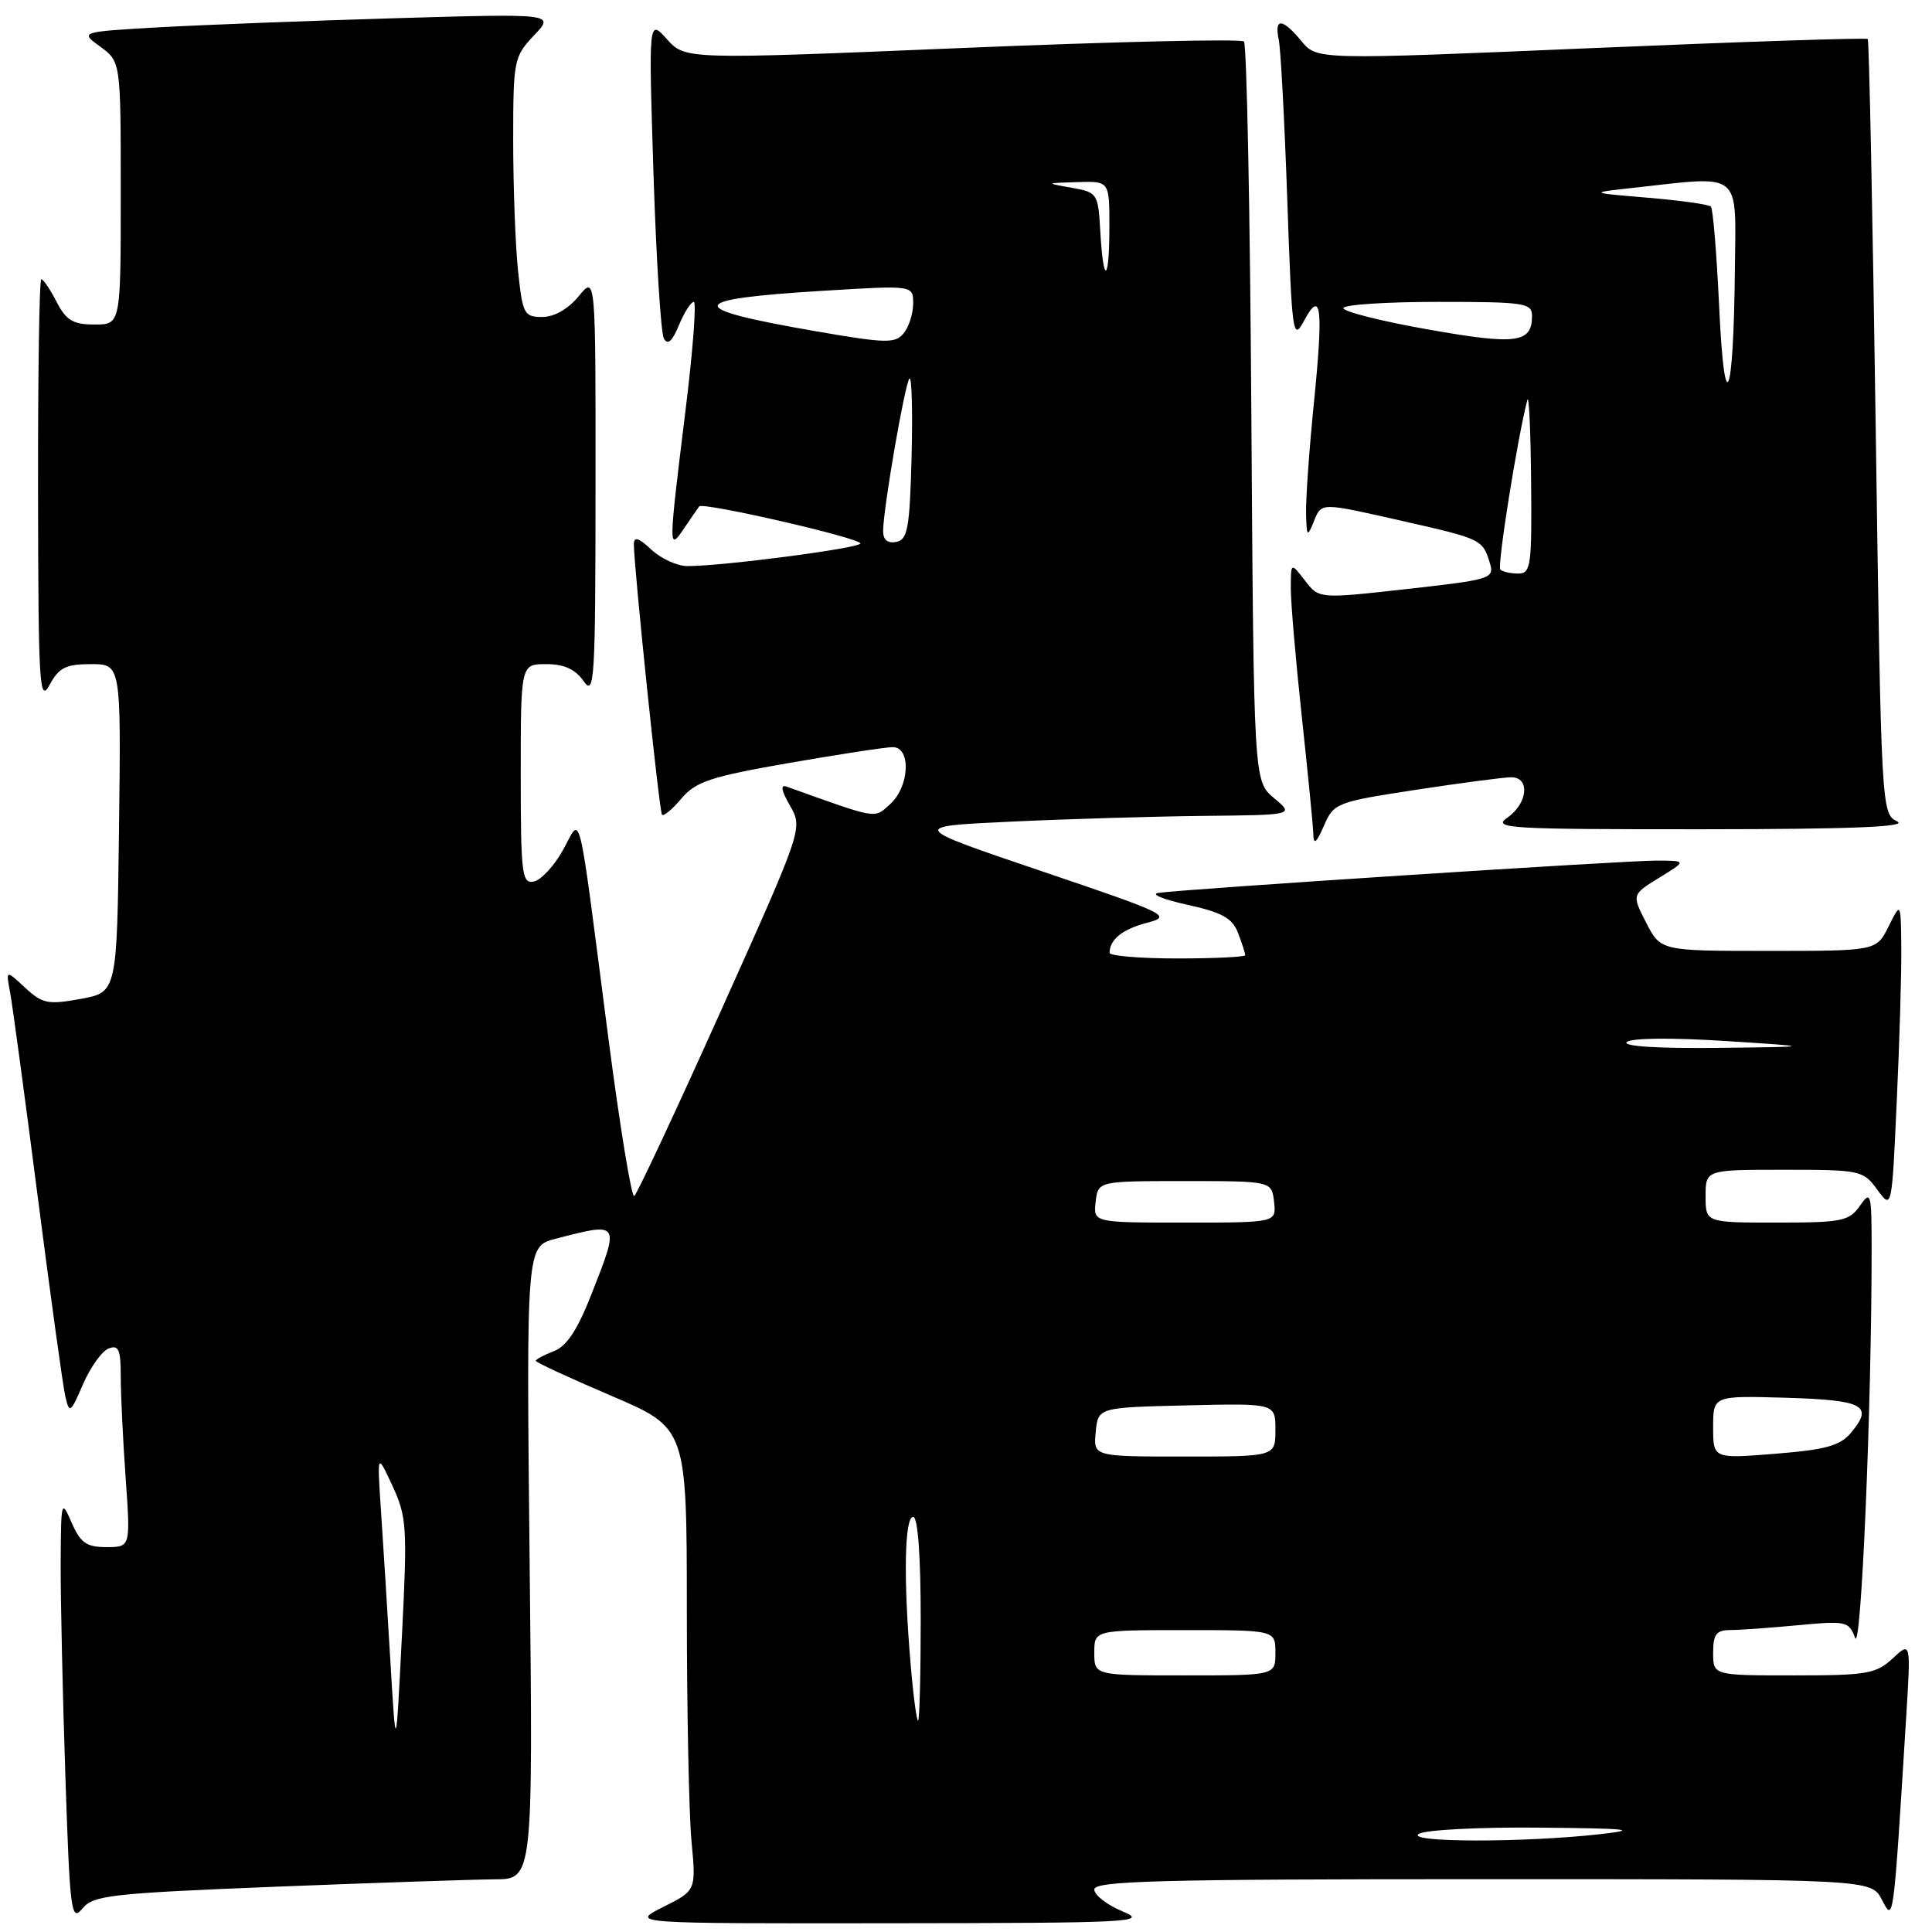 <?xml version="1.0" encoding="UTF-8" standalone="no"?>
<!DOCTYPE svg PUBLIC "-//W3C//DTD SVG 1.1//EN" "http://www.w3.org/Graphics/SVG/1.1/DTD/svg11.dtd" >
<svg xmlns="http://www.w3.org/2000/svg" xmlns:xlink="http://www.w3.org/1999/xlink" version="1.1" viewBox="0 0 256 256">
 <g >
 <path fill="currentColor"
d=" M 36.50 250.00 C 49.70 249.48 62.78 249.04 65.56 249.02 C 70.63 249.00 70.63 249.00 70.18 207.07 C 69.74 165.15 69.74 165.15 73.62 164.14 C 82.16 161.92 82.14 161.90 78.44 171.32 C 76.53 176.21 75.10 178.39 73.38 179.04 C 72.07 179.54 71.00 180.11 71.00 180.32 C 71.00 180.52 75.50 182.60 81.00 184.95 C 91.00 189.22 91.00 189.22 91.01 213.36 C 91.01 226.64 91.29 240.43 91.63 244.00 C 92.24 250.50 92.24 250.50 87.87 252.69 C 83.50 254.88 83.50 254.88 118.00 254.84 C 150.03 254.81 152.23 254.70 148.75 253.27 C 146.69 252.42 145.00 251.11 145.00 250.36 C 145.00 249.23 153.66 249.00 196.47 249.00 C 247.94 249.00 247.94 249.00 249.36 251.72 C 250.92 254.70 250.86 255.19 252.58 227.50 C 253.20 217.50 253.20 217.50 250.79 219.75 C 248.59 221.79 247.38 222.00 237.69 222.00 C 227.00 222.00 227.00 222.00 227.00 219.00 C 227.00 216.56 227.42 216.00 229.25 215.99 C 230.49 215.99 234.53 215.70 238.23 215.35 C 244.62 214.75 245.00 214.83 245.81 217.03 C 246.61 219.19 248.00 186.57 248.00 165.62 C 248.00 158.04 247.91 157.69 246.44 159.78 C 245.02 161.81 244.07 162.00 235.44 162.00 C 226.00 162.00 226.00 162.00 226.00 158.50 C 226.00 155.00 226.00 155.00 236.42 155.00 C 246.52 155.00 246.89 155.08 248.75 157.64 C 250.68 160.28 250.68 160.28 251.33 145.89 C 251.70 137.97 251.97 128.80 251.93 125.50 C 251.87 119.50 251.87 119.50 250.25 122.75 C 248.64 126.00 248.64 126.00 234.34 126.00 C 220.05 126.00 220.05 126.00 218.13 122.27 C 216.22 118.54 216.22 118.54 219.86 116.30 C 223.50 114.06 223.50 114.06 219.59 114.03 C 215.61 114.00 157.16 117.79 153.50 118.31 C 152.40 118.47 154.11 119.18 157.31 119.88 C 161.97 120.91 163.30 121.66 164.06 123.65 C 164.58 125.01 165.00 126.33 165.00 126.57 C 165.00 126.80 160.95 127.00 156.00 127.00 C 151.05 127.00 147.01 126.66 147.02 126.25 C 147.05 124.47 148.74 123.12 152.00 122.27 C 155.34 121.39 154.72 121.09 138.00 115.43 C 120.50 109.50 120.50 109.50 134.00 108.87 C 141.43 108.52 152.90 108.18 159.50 108.11 C 171.50 107.99 171.50 107.99 168.81 105.75 C 166.13 103.50 166.13 103.50 165.81 54.83 C 165.64 28.07 165.20 5.87 164.83 5.50 C 164.46 5.13 147.66 5.52 127.49 6.36 C 90.81 7.89 90.81 7.89 88.37 5.19 C 85.94 2.50 85.94 2.50 86.59 23.00 C 86.95 34.28 87.57 44.10 87.96 44.84 C 88.47 45.78 89.07 45.25 89.96 43.09 C 90.67 41.39 91.55 40.00 91.93 40.00 C 92.30 40.00 91.82 46.41 90.85 54.25 C 88.55 72.93 88.55 73.11 90.67 69.97 C 91.59 68.61 92.48 67.32 92.65 67.10 C 93.13 66.50 114.00 71.29 114.00 72.01 C 114.00 72.63 95.76 75.02 91.06 75.01 C 89.72 75.00 87.59 74.02 86.31 72.83 C 84.66 71.27 84.00 71.06 83.99 72.08 C 83.97 74.91 87.35 107.51 87.72 107.96 C 87.92 108.21 89.08 107.25 90.29 105.81 C 92.20 103.56 94.16 102.91 104.55 101.10 C 111.17 99.95 117.36 99.00 118.30 99.00 C 120.75 99.00 120.52 104.22 117.97 106.53 C 115.78 108.51 116.49 108.62 104.23 104.23 C 103.38 103.92 103.52 104.75 104.68 106.76 C 106.39 109.75 106.39 109.75 95.54 133.91 C 89.57 147.20 84.39 158.26 84.04 158.48 C 83.68 158.70 82.15 149.34 80.63 137.69 C 76.44 105.42 77.10 108.18 74.58 112.67 C 73.41 114.77 71.67 116.63 70.72 116.81 C 69.16 117.12 69.00 115.83 69.00 102.57 C 69.00 88.00 69.00 88.00 72.38 88.00 C 74.75 88.00 76.22 88.67 77.33 90.25 C 78.77 92.32 78.90 90.23 78.91 64.50 C 78.93 36.50 78.93 36.50 76.68 39.25 C 75.28 40.95 73.45 42.00 71.85 42.00 C 69.44 42.00 69.25 41.62 68.64 35.85 C 68.29 32.47 68.00 24.73 68.00 18.66 C 68.00 7.98 68.09 7.51 70.75 4.70 C 73.50 1.80 73.50 1.80 52.50 2.41 C 40.95 2.75 26.79 3.30 21.04 3.62 C 10.58 4.22 10.58 4.22 13.29 6.19 C 16.00 8.17 16.00 8.17 16.00 25.58 C 16.00 43.00 16.00 43.00 12.53 43.00 C 9.68 43.00 8.77 42.46 7.50 40.00 C 6.65 38.35 5.74 37.00 5.47 37.00 C 5.21 37.00 5.02 49.71 5.04 65.25 C 5.08 90.87 5.22 93.24 6.57 90.75 C 7.81 88.46 8.73 88.00 12.05 88.00 C 16.04 88.00 16.04 88.00 15.77 109.74 C 15.50 131.48 15.50 131.48 10.69 132.36 C 6.36 133.15 5.63 133.00 3.32 130.87 C 0.77 128.50 0.77 128.50 1.34 131.50 C 1.65 133.15 3.29 145.30 4.99 158.50 C 6.69 171.70 8.33 183.62 8.65 185.00 C 9.20 187.37 9.33 187.28 11.01 183.40 C 11.99 181.14 13.51 179.02 14.40 178.68 C 15.72 178.17 16.00 178.83 16.00 182.38 C 16.00 184.75 16.29 190.81 16.65 195.85 C 17.30 205.00 17.30 205.00 14.10 205.00 C 11.45 205.00 10.66 204.44 9.49 201.75 C 8.13 198.62 8.08 198.81 8.04 207.09 C 8.02 211.81 8.30 224.49 8.66 235.26 C 9.26 253.37 9.43 254.69 10.91 252.90 C 12.36 251.13 14.63 250.88 36.50 250.00 Z  M 187.64 104.65 C 193.61 103.74 199.29 102.99 200.25 102.99 C 202.77 103.00 202.44 106.45 199.75 108.33 C 197.68 109.77 199.77 109.89 225.50 109.88 C 245.32 109.87 252.88 109.57 251.39 108.84 C 249.29 107.83 249.27 107.38 248.54 56.66 C 248.14 28.52 247.66 5.35 247.49 5.17 C 247.31 4.98 230.82 5.53 210.83 6.38 C 174.50 7.93 174.50 7.93 172.46 5.46 C 169.93 2.40 168.82 2.32 169.44 5.25 C 169.70 6.49 170.21 16.03 170.57 26.45 C 171.20 44.52 171.31 45.27 172.82 42.45 C 175.09 38.24 175.37 40.79 174.07 53.68 C 173.48 59.55 173.03 65.96 173.06 67.92 C 173.12 71.07 173.23 71.23 174.03 69.25 C 175.13 66.51 174.72 66.52 186.17 69.11 C 196.30 71.41 196.47 71.49 197.42 74.63 C 198.03 76.66 197.56 76.81 186.41 78.05 C 174.77 79.35 174.77 79.35 172.91 76.92 C 171.04 74.50 171.04 74.50 171.04 78.00 C 171.04 79.92 171.70 87.58 172.50 95.00 C 173.30 102.42 173.99 109.40 174.02 110.50 C 174.06 112.01 174.41 111.74 175.43 109.41 C 176.74 106.40 177.07 106.27 187.64 104.65 Z  M 188.00 243.00 C 188.82 242.47 196.03 242.09 204.00 242.17 C 215.87 242.28 217.32 242.44 212.00 243.04 C 201.90 244.17 186.22 244.15 188.00 243.00 Z  M 51.72 220.00 C 51.31 213.12 50.75 204.12 50.47 200.00 C 49.97 192.50 49.97 192.50 52.01 196.90 C 53.91 201.01 53.99 202.36 53.25 216.90 C 52.46 232.50 52.46 232.50 51.72 220.00 Z  M 120.65 220.35 C 119.70 209.20 119.85 201.00 121.00 201.00 C 121.62 201.00 122.00 206.17 122.00 214.50 C 122.00 221.93 121.84 228.00 121.65 228.00 C 121.45 228.00 121.00 224.56 120.65 220.35 Z  M 145.00 219.00 C 145.00 216.00 145.00 216.00 157.00 216.00 C 169.00 216.00 169.00 216.00 169.00 219.00 C 169.00 222.00 169.00 222.00 157.00 222.00 C 145.00 222.00 145.00 222.00 145.00 219.00 Z  M 145.19 189.75 C 145.50 186.50 145.50 186.50 157.25 186.22 C 169.00 185.94 169.00 185.94 169.00 189.47 C 169.00 193.00 169.00 193.00 156.94 193.00 C 144.87 193.00 144.87 193.00 145.19 189.75 Z  M 227.00 189.11 C 227.00 184.93 227.00 184.93 236.67 185.21 C 246.96 185.52 248.29 186.23 245.28 189.83 C 243.83 191.57 241.96 192.09 235.25 192.63 C 227.00 193.29 227.00 193.29 227.00 189.11 Z  M 145.18 159.25 C 145.50 156.50 145.50 156.50 157.00 156.50 C 168.50 156.50 168.50 156.50 168.82 159.25 C 169.13 162.00 169.13 162.00 157.00 162.00 C 144.87 162.00 144.87 162.00 145.18 159.25 Z  M 215.55 138.08 C 216.11 137.54 221.42 137.48 228.50 137.93 C 240.50 138.70 240.50 138.70 227.55 138.85 C 219.66 138.94 214.97 138.64 215.55 138.08 Z  M 117.02 70.32 C 117.05 67.29 119.91 50.76 120.51 50.16 C 120.82 49.85 120.94 54.52 120.79 60.54 C 120.54 70.03 120.27 71.52 118.75 71.81 C 117.60 72.03 117.01 71.53 117.02 70.32 Z  M 108.09 43.89 C 90.46 40.84 90.71 39.64 109.25 38.52 C 121.00 37.80 121.00 37.80 121.00 40.21 C 121.00 41.53 120.44 43.31 119.75 44.15 C 118.63 45.53 117.43 45.51 108.09 43.89 Z  M 145.80 30.75 C 145.51 25.61 145.43 25.49 142.00 24.88 C 138.50 24.26 138.50 24.26 142.75 24.13 C 147.00 24.00 147.00 24.00 147.00 30.00 C 147.00 37.40 146.21 37.89 145.80 30.75 Z  M 198.80 75.47 C 198.36 75.03 201.08 57.96 202.38 53.00 C 202.59 52.17 202.82 57.01 202.88 63.75 C 202.99 75.00 202.85 76.00 201.17 76.00 C 200.16 76.00 199.10 75.76 198.80 75.47 Z  M 227.80 40.69 C 227.47 33.64 226.98 27.64 226.70 27.37 C 226.42 27.09 222.66 26.56 218.35 26.20 C 210.50 25.54 210.50 25.54 216.50 24.88 C 230.97 23.28 230.02 22.50 229.88 35.75 C 229.71 53.12 228.51 55.96 227.80 40.69 Z  M 189.25 43.66 C 183.06 42.57 178.00 41.29 178.00 40.83 C 178.00 40.38 183.62 40.00 190.50 40.00 C 202.06 40.00 203.00 40.14 203.00 41.88 C 203.00 45.46 200.92 45.73 189.25 43.66 Z "/>
</g>
</svg>